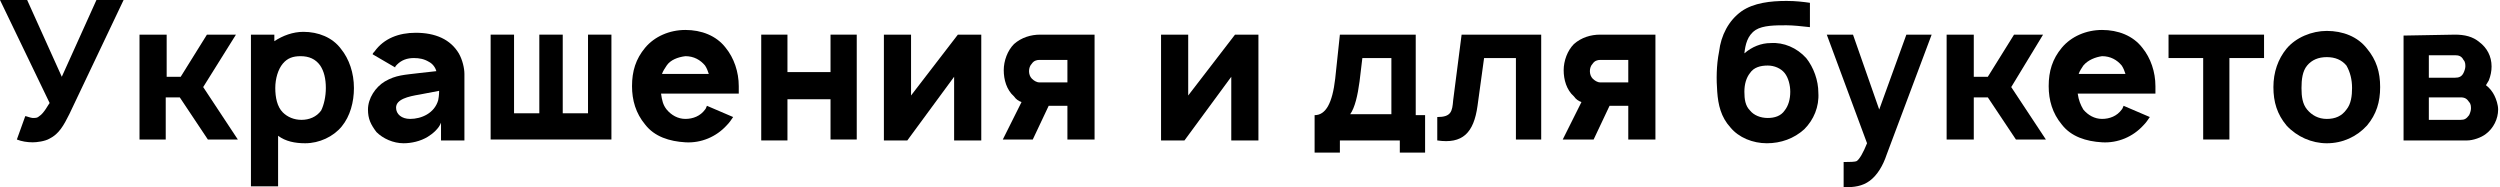 <svg width="267" height="20" viewBox="0 0 267 20" fill="none" xmlns="http://www.w3.org/2000/svg">
<path d="M13.2 0L7.4 12.2C6.8 13.4 6.3 14.3 5.3 14.8C4.8 15.1 3.9 15.2 3.5 15.2C2.9 15.2 2.3 15.1 1.8 14.9L2.7 12.4C2.8 12.4 3.3 12.6 3.5 12.6C3.8 12.6 4 12.6 4.2 12.4C4.7 12.1 5.2 11.1 5.3 11L0 0H2.9L6.6 8.2L10.3 0H13.2Z" fill="black"/>
<path d="M21.7 9.299L25.4 14.899H22.2L19.2 10.399H17.7V14.899H14.9V3.699H17.8V8.199H19.3L22.1 3.699H25.2L21.7 9.299Z" fill="black"/>
<path d="M37.8 9.4C37.8 10.9 37.4 12.4 36.5 13.5C35.6 14.6 34.1 15.3 32.6 15.3C31.5 15.3 30.5 15.1 29.7 14.5V19.9H26.8V3.7H29.3V4.4C30.2 3.8 31.3 3.4 32.4 3.4C34 3.4 35.5 4 36.4 5.2C37.3 6.3 37.8 7.8 37.8 9.4ZM34.8 9.4C34.8 8.4 34.6 7.6 34.2 7C33.7 6.3 33 6 32.1 6C31.3 6 30.7 6.2 30.2 6.8C29.7 7.4 29.4 8.4 29.4 9.4C29.4 10.4 29.6 11.4 30.2 12C30.7 12.5 31.4 12.8 32.2 12.8C33 12.8 33.8 12.5 34.3 11.8C34.6 11.2 34.8 10.3 34.8 9.4Z" fill="black"/>
<path d="M39.8 5.8C39.8 5.7 39.9 5.6 40 5.5C41 4.1 42.6 3.5 44.4 3.5C46.5 3.5 48.1 4.2 49 5.7C49.4 6.4 49.6 7.3 49.6 7.9V15H47.1V13.1C46.9 13.7 46.2 14.3 45.7 14.6C44.9 15.1 43.9 15.3 43.1 15.3C42 15.3 40.9 14.8 40.2 14.1C39.6 13.3 39.3 12.7 39.3 11.7C39.3 10.5 40.1 9.3 41.1 8.7C42.3 8 43.2 8 44.8 7.8L46.6 7.6C46.5 7.2 46.2 6.8 45.8 6.6C45.3 6.3 44.8 6.2 44.2 6.2C43.5 6.2 42.9 6.4 42.4 6.9C42.3 7 42.2 7.1 42.2 7.2L39.8 5.8ZM44.8 10.1C43.6 10.3 42.3 10.6 42.3 11.5C42.3 12.2 42.9 12.7 43.8 12.7C45 12.7 46.4 12.1 46.8 10.7C46.9 10.2 46.9 9.8 46.9 9.7L44.8 10.1Z" fill="black"/>
<path d="M52.4 3.699H54.9V12.099H57.6V3.699H60.1V12.099H62.8V3.699H65.3V14.899H52.4V3.699Z" fill="black"/>
<path d="M71.2 11.699C71.7 12.299 72.4 12.699 73.2 12.699C74 12.699 74.8 12.399 75.3 11.699C75.4 11.599 75.4 11.499 75.5 11.299L78.3 12.499C78.1 12.799 77.9 13.099 77.6 13.399C76.5 14.599 74.9 15.299 73.2 15.199C71.5 15.099 69.9 14.599 68.9 13.299C67.9 12.099 67.5 10.699 67.5 9.199C67.5 7.599 67.9 6.299 68.9 5.099C69.9 3.899 71.5 3.199 73.2 3.199C74.9 3.199 76.5 3.799 77.5 5.099C78.4 6.199 78.9 7.699 78.9 9.199C78.9 9.399 78.9 9.699 78.9 9.999H70.6C70.7 10.699 70.8 11.199 71.2 11.699ZM71.2 6.999C71 7.299 70.8 7.599 70.7 7.899H75.7C75.6 7.599 75.5 7.299 75.3 6.999C74.8 6.399 74.1 5.999 73.2 5.999C72.4 6.099 71.6 6.399 71.2 6.999Z" fill="black"/>
<path d="M91.5 3.699V14.899H88.7V10.599H84.1V14.999H81.3V3.699H84.1V7.699H88.7V3.699H91.5Z" fill="black"/>
<path d="M104.8 14.999H101.9V8.199L96.9 14.999H94.4V3.699H97.3V10.199L102.3 3.699H104.8V14.999Z" fill="black"/>
<path d="M116.9 3.699V14.899H114V11.299H112L110.3 14.899H107.1L109.1 10.899C108.8 10.799 108.5 10.599 108.3 10.299C107.5 9.599 107.2 8.499 107.2 7.499C107.2 6.499 107.6 5.399 108.3 4.699C109.1 3.999 110.1 3.699 111.1 3.699H116.9ZM114 6.399H111C110.7 6.399 110.4 6.499 110.2 6.799C110 6.999 109.9 7.299 109.9 7.599C109.9 7.899 110 8.199 110.2 8.399C110.4 8.599 110.7 8.799 111 8.799H114V6.399Z" fill="black"/>
<path d="M134.4 14.999H131.5V8.199L126.5 14.999H124V3.699H126.9V10.199L131.9 3.699H134.4V14.999Z" fill="black"/>
<path d="M151.3 12.299H152.2V16.299H149.5V14.999H143.1V16.299H140.4V12.299C141.6 12.299 142.3 10.999 142.6 8.399L143.1 3.699H151.2V12.299H151.3ZM148.6 6.199H145.5L145.2 8.699C145 10.199 144.7 11.499 144.2 12.199H148.6V6.199Z" fill="black"/>
<path d="M164.6 3.699V14.899H161.9V6.199H158.5L157.8 11.299C157.4 14.199 156.2 15.399 153.5 14.999V12.499C155 12.499 155.1 11.899 155.2 10.699L156.1 3.699H164.6Z" fill="black"/>
<path d="M176.8 3.699V14.899H173.9V11.299H171.9L170.2 14.899H166.9L168.9 10.899C168.6 10.799 168.3 10.599 168.1 10.299C167.3 9.599 167 8.499 167 7.499C167 6.499 167.4 5.399 168.1 4.699C168.9 3.999 169.9 3.699 170.9 3.699H176.8ZM173.9 6.399H170.9C170.6 6.399 170.3 6.499 170.1 6.799C169.9 6.999 169.8 7.299 169.8 7.599C169.8 7.899 169.9 8.199 170.1 8.399C170.3 8.599 170.6 8.799 170.9 8.799H173.9V6.399Z" fill="black"/>
<path d="M192.9 6.2C193.7 7.2 194.2 8.6 194.2 9.9C194.3 11.4 193.7 12.8 192.7 13.8C191.6 14.8 190.2 15.3 188.7 15.3C187.2 15.3 185.7 14.7 184.8 13.6C183.8 12.5 183.5 11.2 183.4 9.8C183.3 8.5 183.3 7 183.6 5.5C183.8 3.8 184.6 2.2 186 1.2C187.3 0.3 189.1 0.1 190.8 0.1C191.8 0.1 192.6 0.2 193.3 0.3V2.9C192.4 2.8 191.5 2.7 190.8 2.7C189.6 2.7 188.3 2.7 187.5 3.2C186.6 3.8 186.4 4.8 186.3 5.7C187.1 5 188.1 4.6 189.1 4.6C190.5 4.5 191.9 5.1 192.9 6.2ZM186.9 7.8C186.5 8.3 186.3 9 186.3 9.8C186.3 10.6 186.4 11.3 186.9 11.8C187.3 12.3 188 12.6 188.8 12.6C189.5 12.6 190.2 12.4 190.6 11.8C191 11.3 191.2 10.6 191.2 9.8C191.2 9.1 191 8.3 190.6 7.8C190.2 7.3 189.5 7 188.8 7C188 7 187.3 7.2 186.9 7.8Z" fill="black"/>
<path d="M206.3 3.699L201.5 16.499C201.1 17.699 200.5 18.699 199.7 19.299C198.9 19.899 198 19.999 197 19.999H196.9V17.299H197.2C197.5 17.299 198.1 17.299 198.3 17.199C198.6 16.999 199 16.299 199.4 15.299L195.1 3.699H197.9L200.7 11.699L203.6 3.699H206.3Z" fill="black"/>
<path d="M214.8 9.299L218.5 14.899H215.3L212.3 10.399H210.8V14.899H207.9V3.699H210.8V8.199H212.3L215.1 3.699H218.2L214.8 9.299Z" fill="black"/>
<path d="M222.5 11.699C223 12.299 223.7 12.699 224.5 12.699C225.3 12.699 226.1 12.399 226.6 11.699C226.7 11.599 226.7 11.499 226.8 11.299L229.6 12.499C229.4 12.799 229.2 13.099 228.9 13.399C227.8 14.599 226.2 15.299 224.5 15.199C222.8 15.099 221.2 14.599 220.2 13.299C219.2 12.099 218.8 10.699 218.8 9.199C218.8 7.599 219.2 6.299 220.2 5.099C221.2 3.899 222.8 3.199 224.5 3.199C226.2 3.199 227.8 3.799 228.8 5.099C229.7 6.199 230.2 7.699 230.2 9.199C230.2 9.399 230.2 9.699 230.2 9.999H221.9C222 10.699 222.2 11.199 222.5 11.699ZM222.5 6.999C222.3 7.299 222.1 7.599 222 7.899H227C226.9 7.599 226.8 7.299 226.6 6.999C226.1 6.399 225.4 5.999 224.5 5.999C223.8 6.099 223 6.399 222.5 6.999Z" fill="black"/>
<path d="M241.8 6.199H238.1V14.899H235.3V6.199H231.6V3.699H241.8V6.199Z" fill="black"/>
<path d="M244.2 13.401C243.2 12.201 242.8 10.901 242.8 9.301C242.8 7.701 243.3 6.301 244.2 5.201C245.2 4.001 246.9 3.301 248.5 3.301C250.2 3.301 251.8 3.901 252.8 5.201C253.8 6.401 254.2 7.701 254.2 9.301C254.2 10.901 253.8 12.201 252.8 13.401C251.7 14.601 250.2 15.301 248.5 15.301C246.9 15.301 245.3 14.601 244.2 13.401ZM251.2 9.401C251.2 8.501 251 7.701 250.6 7.001C250.1 6.401 249.4 6.101 248.5 6.101C247.6 6.101 246.9 6.401 246.4 7.001C245.9 7.601 245.8 8.501 245.8 9.401C245.8 10.301 245.9 11.101 246.4 11.701C246.9 12.301 247.6 12.701 248.5 12.701C249.4 12.701 250.1 12.401 250.6 11.701C251.1 11.101 251.2 10.201 251.2 9.401Z" fill="black"/>
<path d="M262.2 3.699C263.2 3.699 264.1 3.899 264.8 4.499C265.6 5.099 266.1 5.999 266.1 7.099C266.1 7.599 266 8.099 265.8 8.599C265.7 8.799 265.6 8.899 265.5 9.099C265.9 9.399 266.2 9.799 266.4 10.199C266.6 10.599 266.8 11.199 266.8 11.699C266.8 12.699 266.3 13.699 265.5 14.299C265 14.699 264.1 14.999 263.5 14.999H256.7V3.799L262.2 3.699ZM259.4 8.299H262.2C262.6 8.299 262.9 8.199 263.1 7.799C263.2 7.599 263.3 7.299 263.3 7.099C263.3 6.899 263.3 6.599 263.1 6.399C262.9 5.999 262.6 5.899 262.2 5.899H259.4V8.299ZM259.4 12.799H262.8C263.2 12.799 263.4 12.699 263.7 12.299C263.8 12.099 263.9 11.799 263.9 11.599C263.9 11.399 263.9 11.099 263.7 10.899C263.5 10.599 263.3 10.399 262.8 10.399H259.4V12.799Z" fill="black"/>
</svg>
